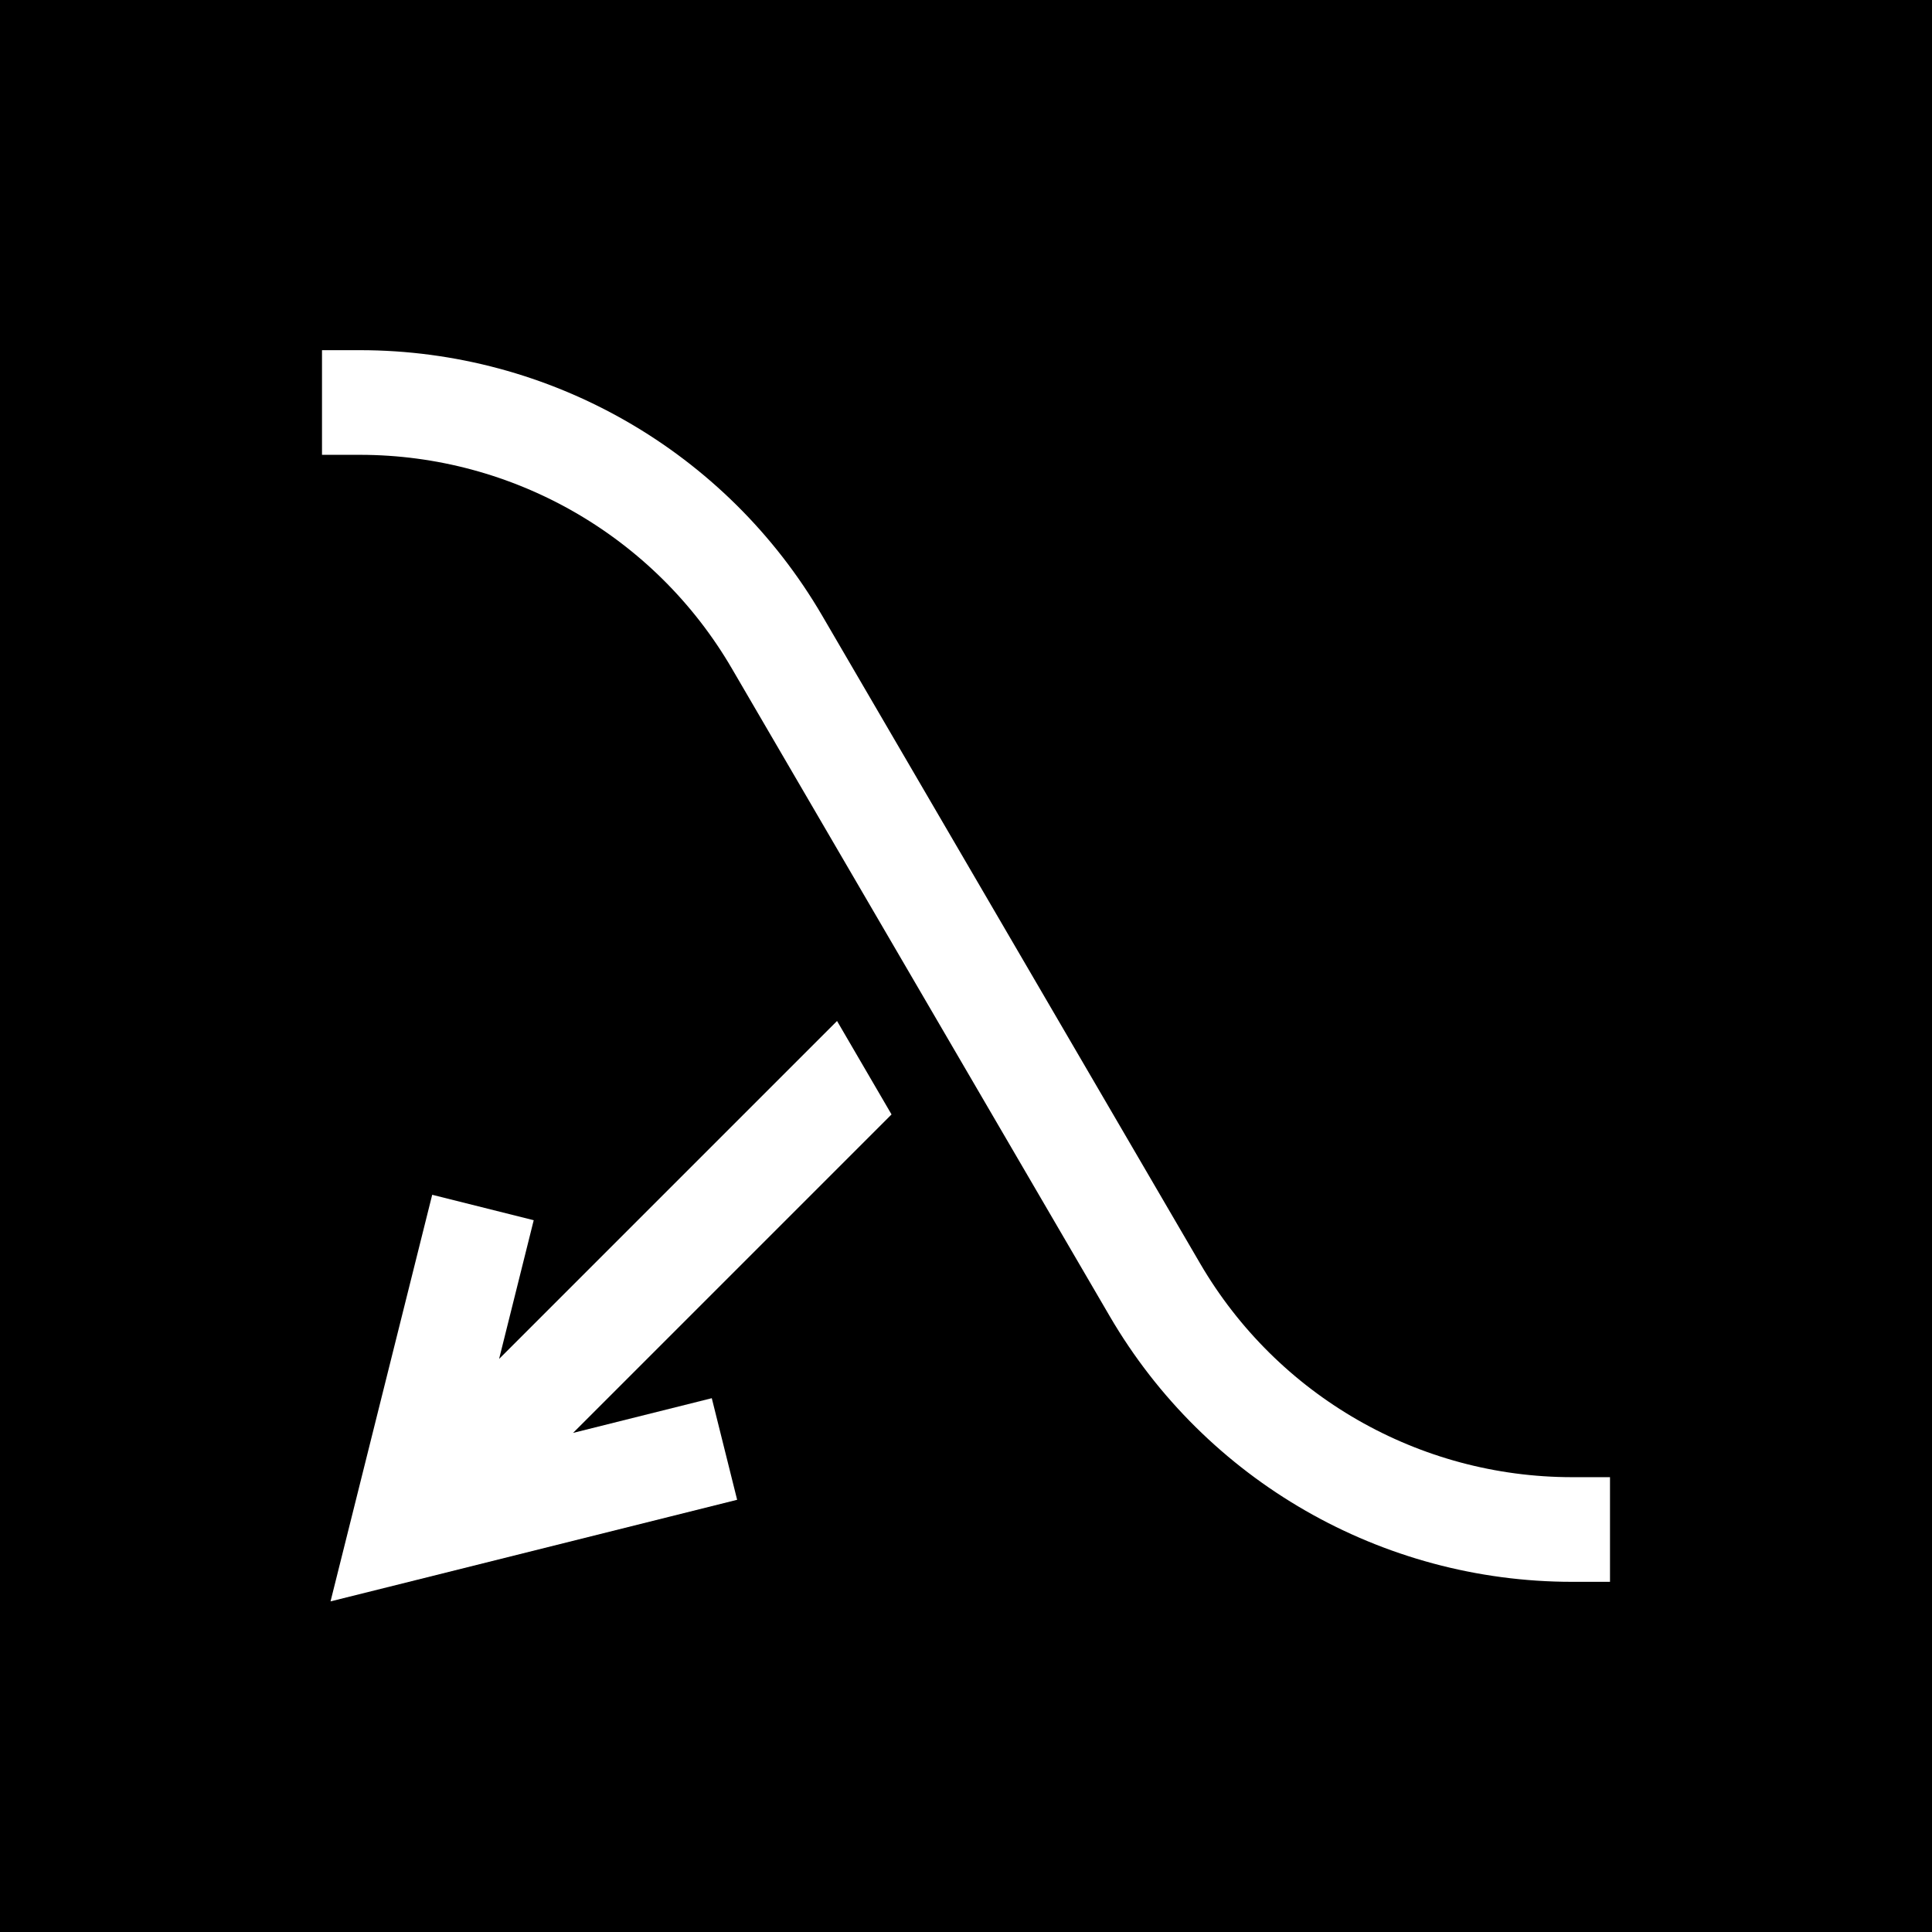 <svg width="24" height="24" viewBox="0 0 24 24" fill="none" xmlns="http://www.w3.org/2000/svg">
<rect width="24" height="24" fill="black"/>
<path fill-rule="evenodd" clip-rule="evenodd" d="M10.398 12.683L6.2 16.881L6.63 15.158L5.369 14.842L4.369 18.842L4.106 19.893L5.157 19.631L9.157 18.631L8.842 17.369L7.119 17.8L11.075 13.844L10.398 12.683Z" fill="white"/>
<path d="M20 19H19.53C17.396 19 15.422 17.866 14.347 16.023L12 12L9.653 7.977C8.578 6.133 6.604 5 4.47 5H4" stroke="white" stroke-width="1.3"/>
</svg>
